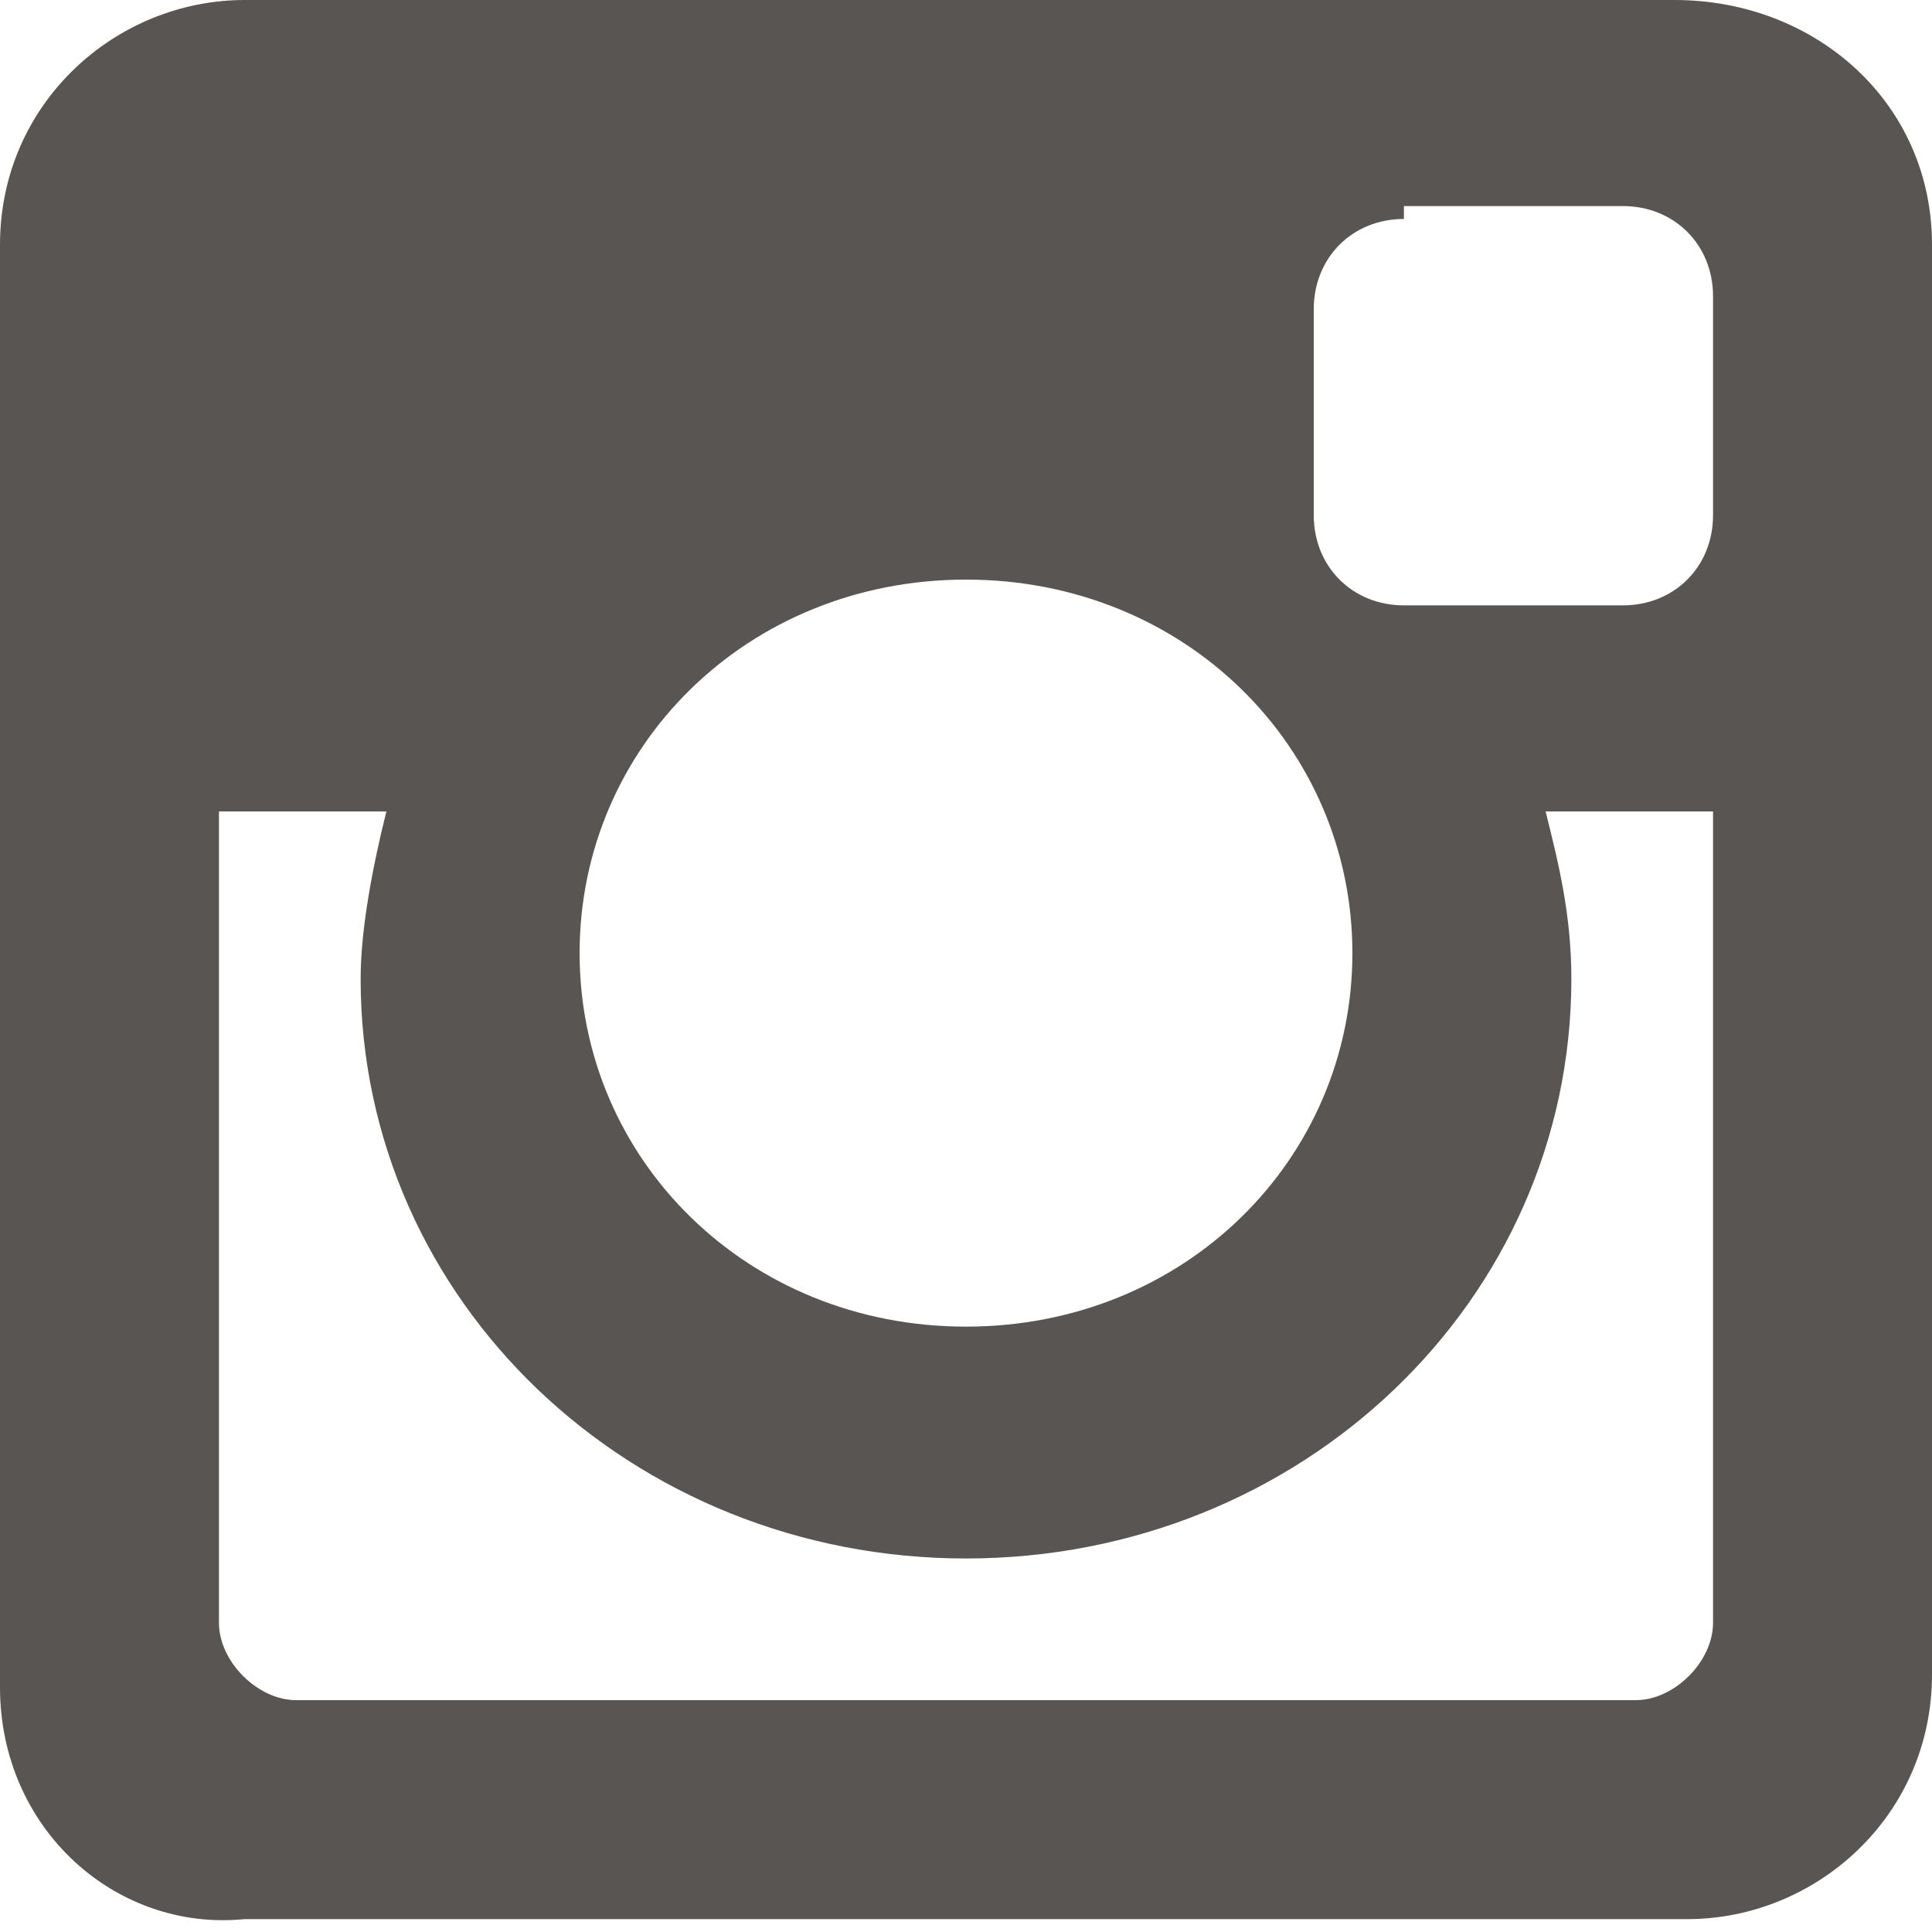<?xml version="1.0" encoding="utf-8"?>
<!-- Generator: Adobe Illustrator 21.1.0, SVG Export Plug-In . SVG Version: 6.00 Build 0)  -->
<svg version="1.1" id="Capa_1" xmlns="http://www.w3.org/2000/svg" xmlns:xlink="http://www.w3.org/1999/xlink" x="0px" y="0px"
	 viewBox="0 0 15 15" style="enable-background:new 0 0 15 15;" xml:space="preserve">
<style type="text/css">
	.st0{fill:#585553;}
</style>
<g>
	<path class="st0" d="M1.9,0H13c1.1,0,2,0.8,2,1.9V13c0,1.1-0.9,1.9-1.9,1.9H1.9C0.9,15,0,14.2,0,13.1V1.9C0,0.8,0.9,0,1.9,0L1.9,0z
		 M10.9,1.7c-0.4,0-0.7,0.3-0.7,0.7V4c0,0.4,0.3,0.7,0.7,0.7h1.7c0.4,0,0.7-0.3,0.7-0.7V2.3c0-0.4-0.3-0.7-0.7-0.7h-1.7V1.7z
		 M13.3,6.3H12c0.1,0.4,0.2,0.8,0.2,1.3c0,2.5-2.1,4.5-4.7,4.5s-4.7-2-4.7-4.5c0-0.4,0.1-0.9,0.2-1.3H1.7v6.3c0,0.3,0.3,0.6,0.6,0.6
		h10.4c0.3,0,0.6-0.3,0.6-0.6V6.3L13.3,6.3z M7.5,4.5c-1.7,0-3,1.3-3,2.9s1.3,2.9,3,2.9s3-1.3,3-2.9S9.2,4.5,7.5,4.5z"/>
</g>
</svg>
